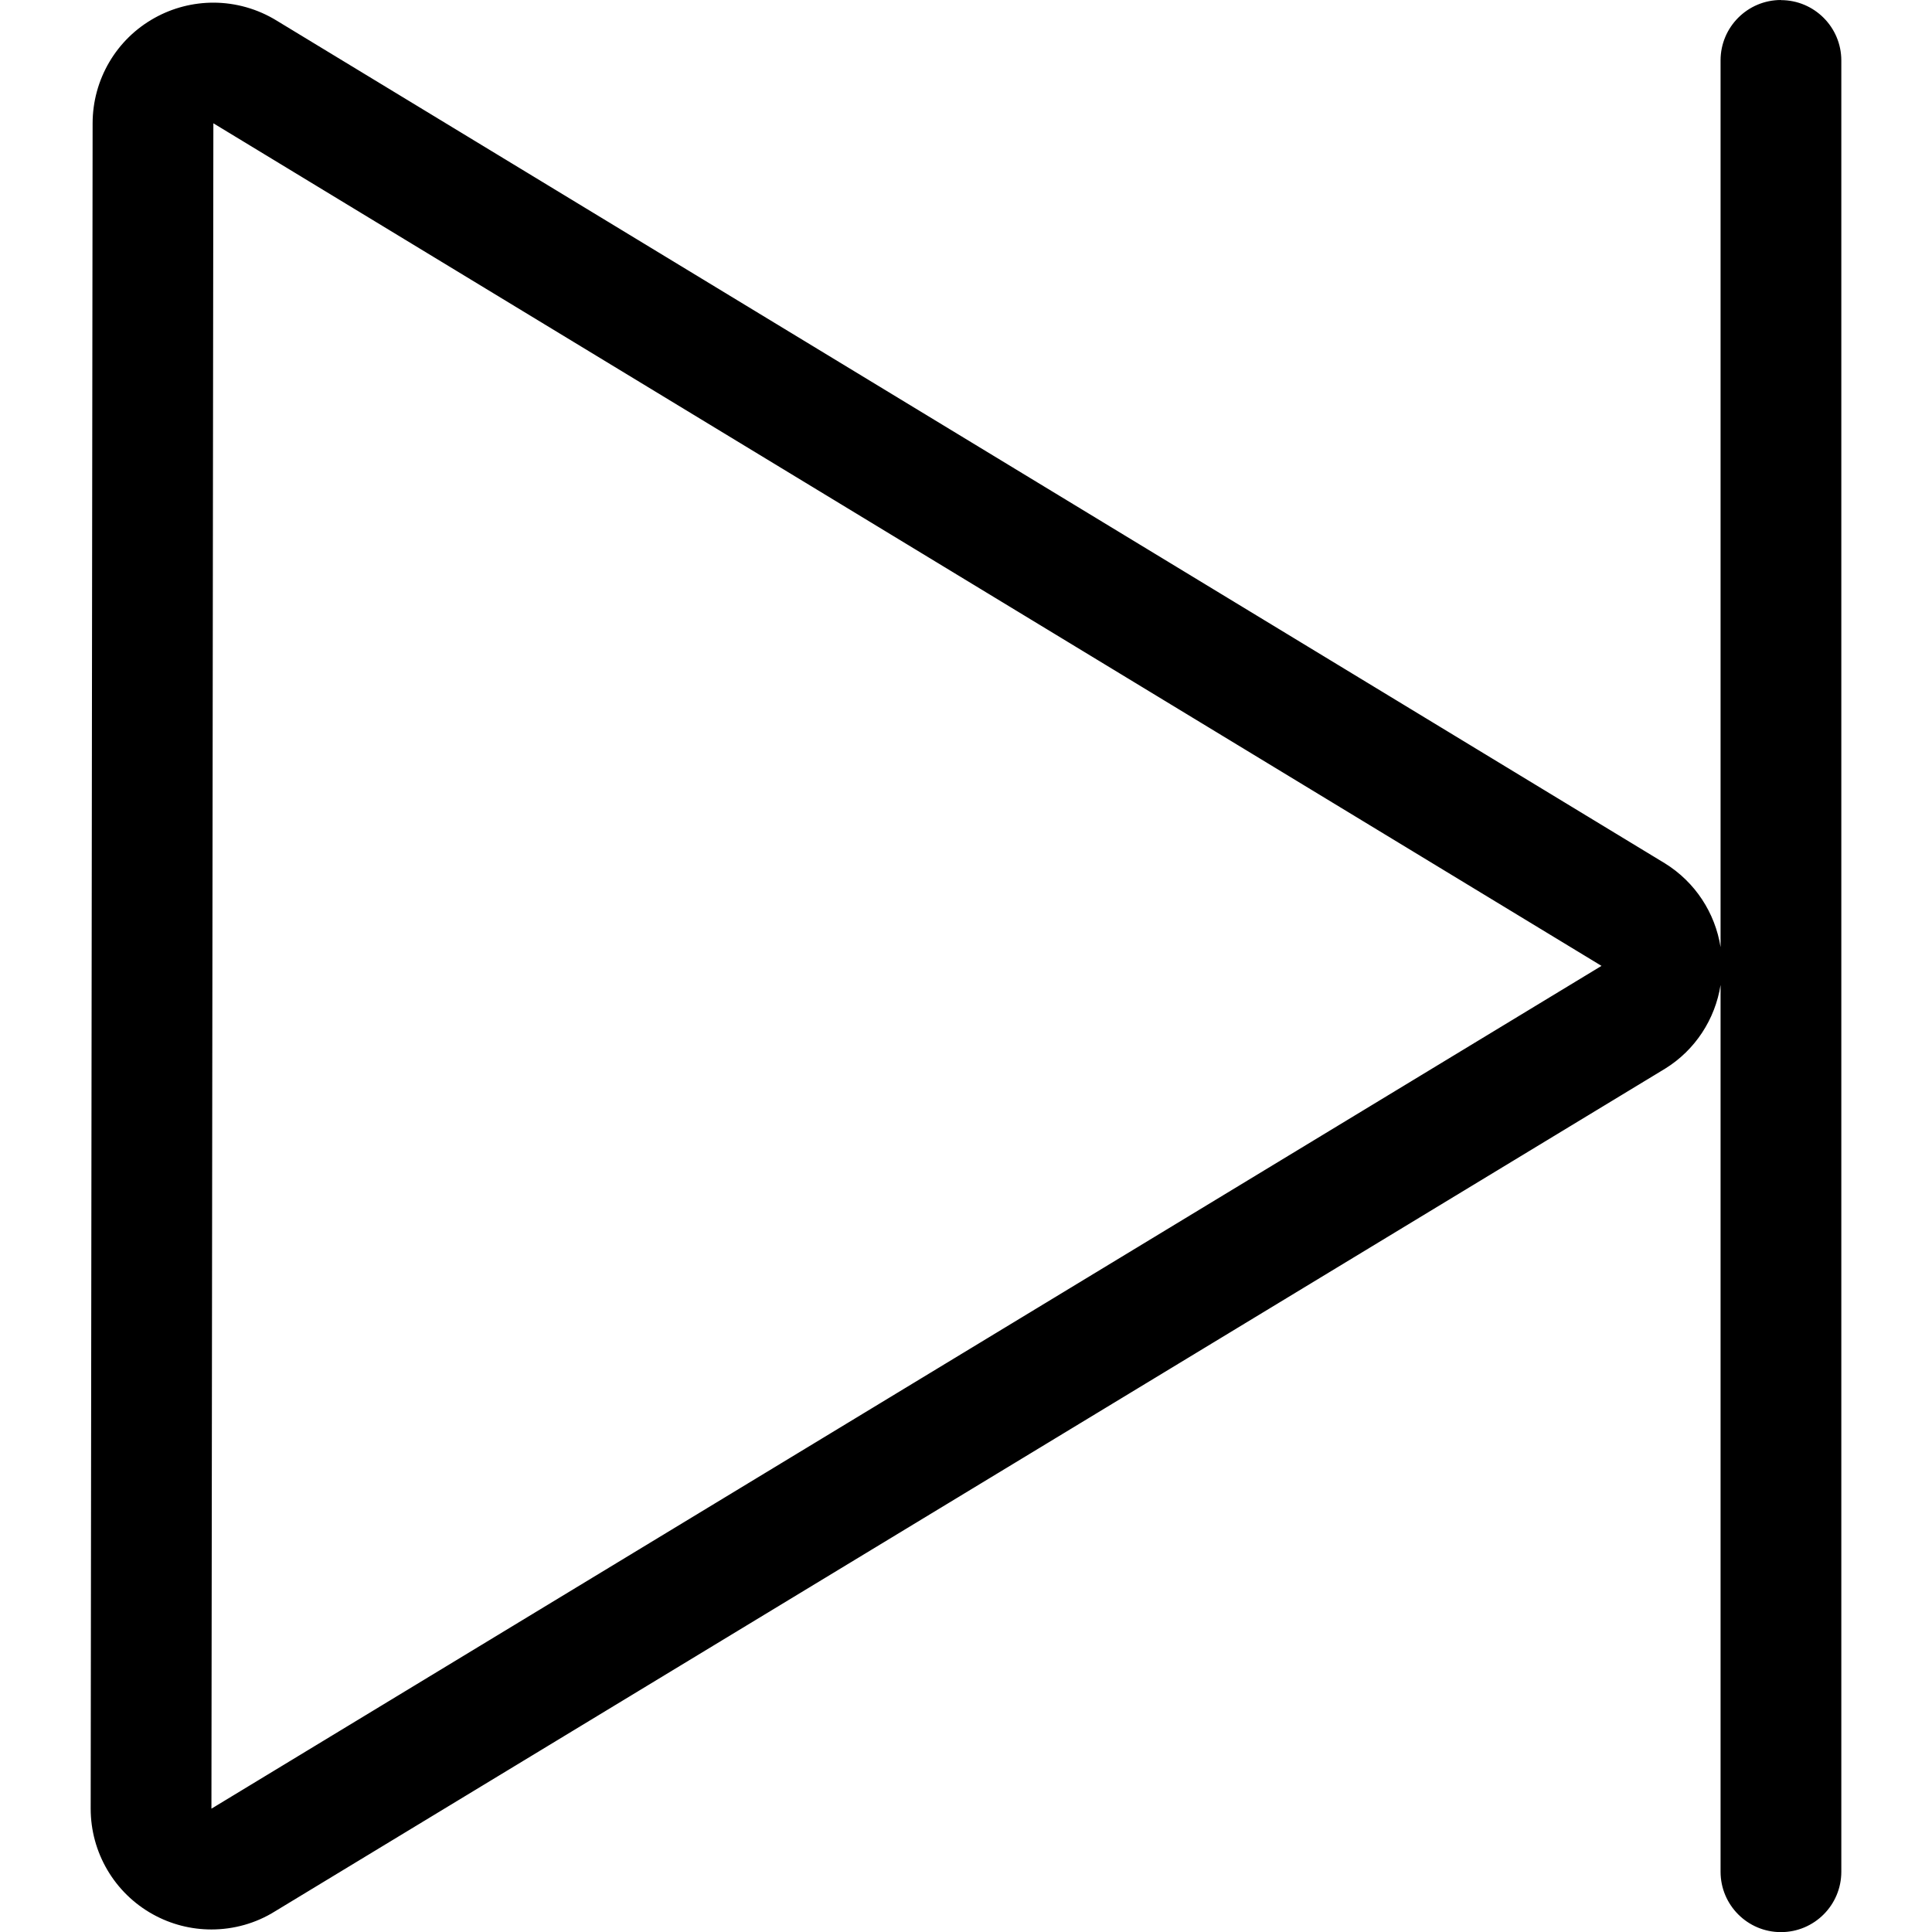 <?xml version="1.0" encoding="utf-8"?>
<!-- Generated by IcoMoon.io -->
<!DOCTYPE svg PUBLIC "-//W3C//DTD SVG 1.1//EN" "http://www.w3.org/Graphics/SVG/1.1/DTD/svg11.dtd">
<svg version="1.1" xmlns="http://www.w3.org/2000/svg" xmlns:xlink="http://www.w3.org/1999/xlink" width="16" height="16" viewBox="0 0 16 16">
<path d="M14.749 0c-0.276 0-0.5 0.224-0.5 0.5v7.344c-0.045-0.284-0.21-0.538-0.459-0.693l-11.495-6.978c-0.161-0.1-0.345-0.151-0.528-0.151-0.167 0-0.335 0.042-0.486 0.126-0.318 0.176-0.514 0.511-0.514 0.874l-0.016 13.957c0 0.363 0.197 0.698 0.514 0.874 0.151 0.084 0.318 0.126 0.486 0.126 0.183 0 0.367-0.050 0.528-0.151l11.511-6.978c0.249-0.154 0.414-0.409 0.459-0.693v7.344c0 0.276 0.224 0.5 0.5 0.5s0.5-0.224 0.5-0.5v-15c0-0.276-0.224-0.5-0.5-0.5zM1.751 14.978l0.016-13.957 11.496 6.978-11.511 6.979z"></path>
</svg>
